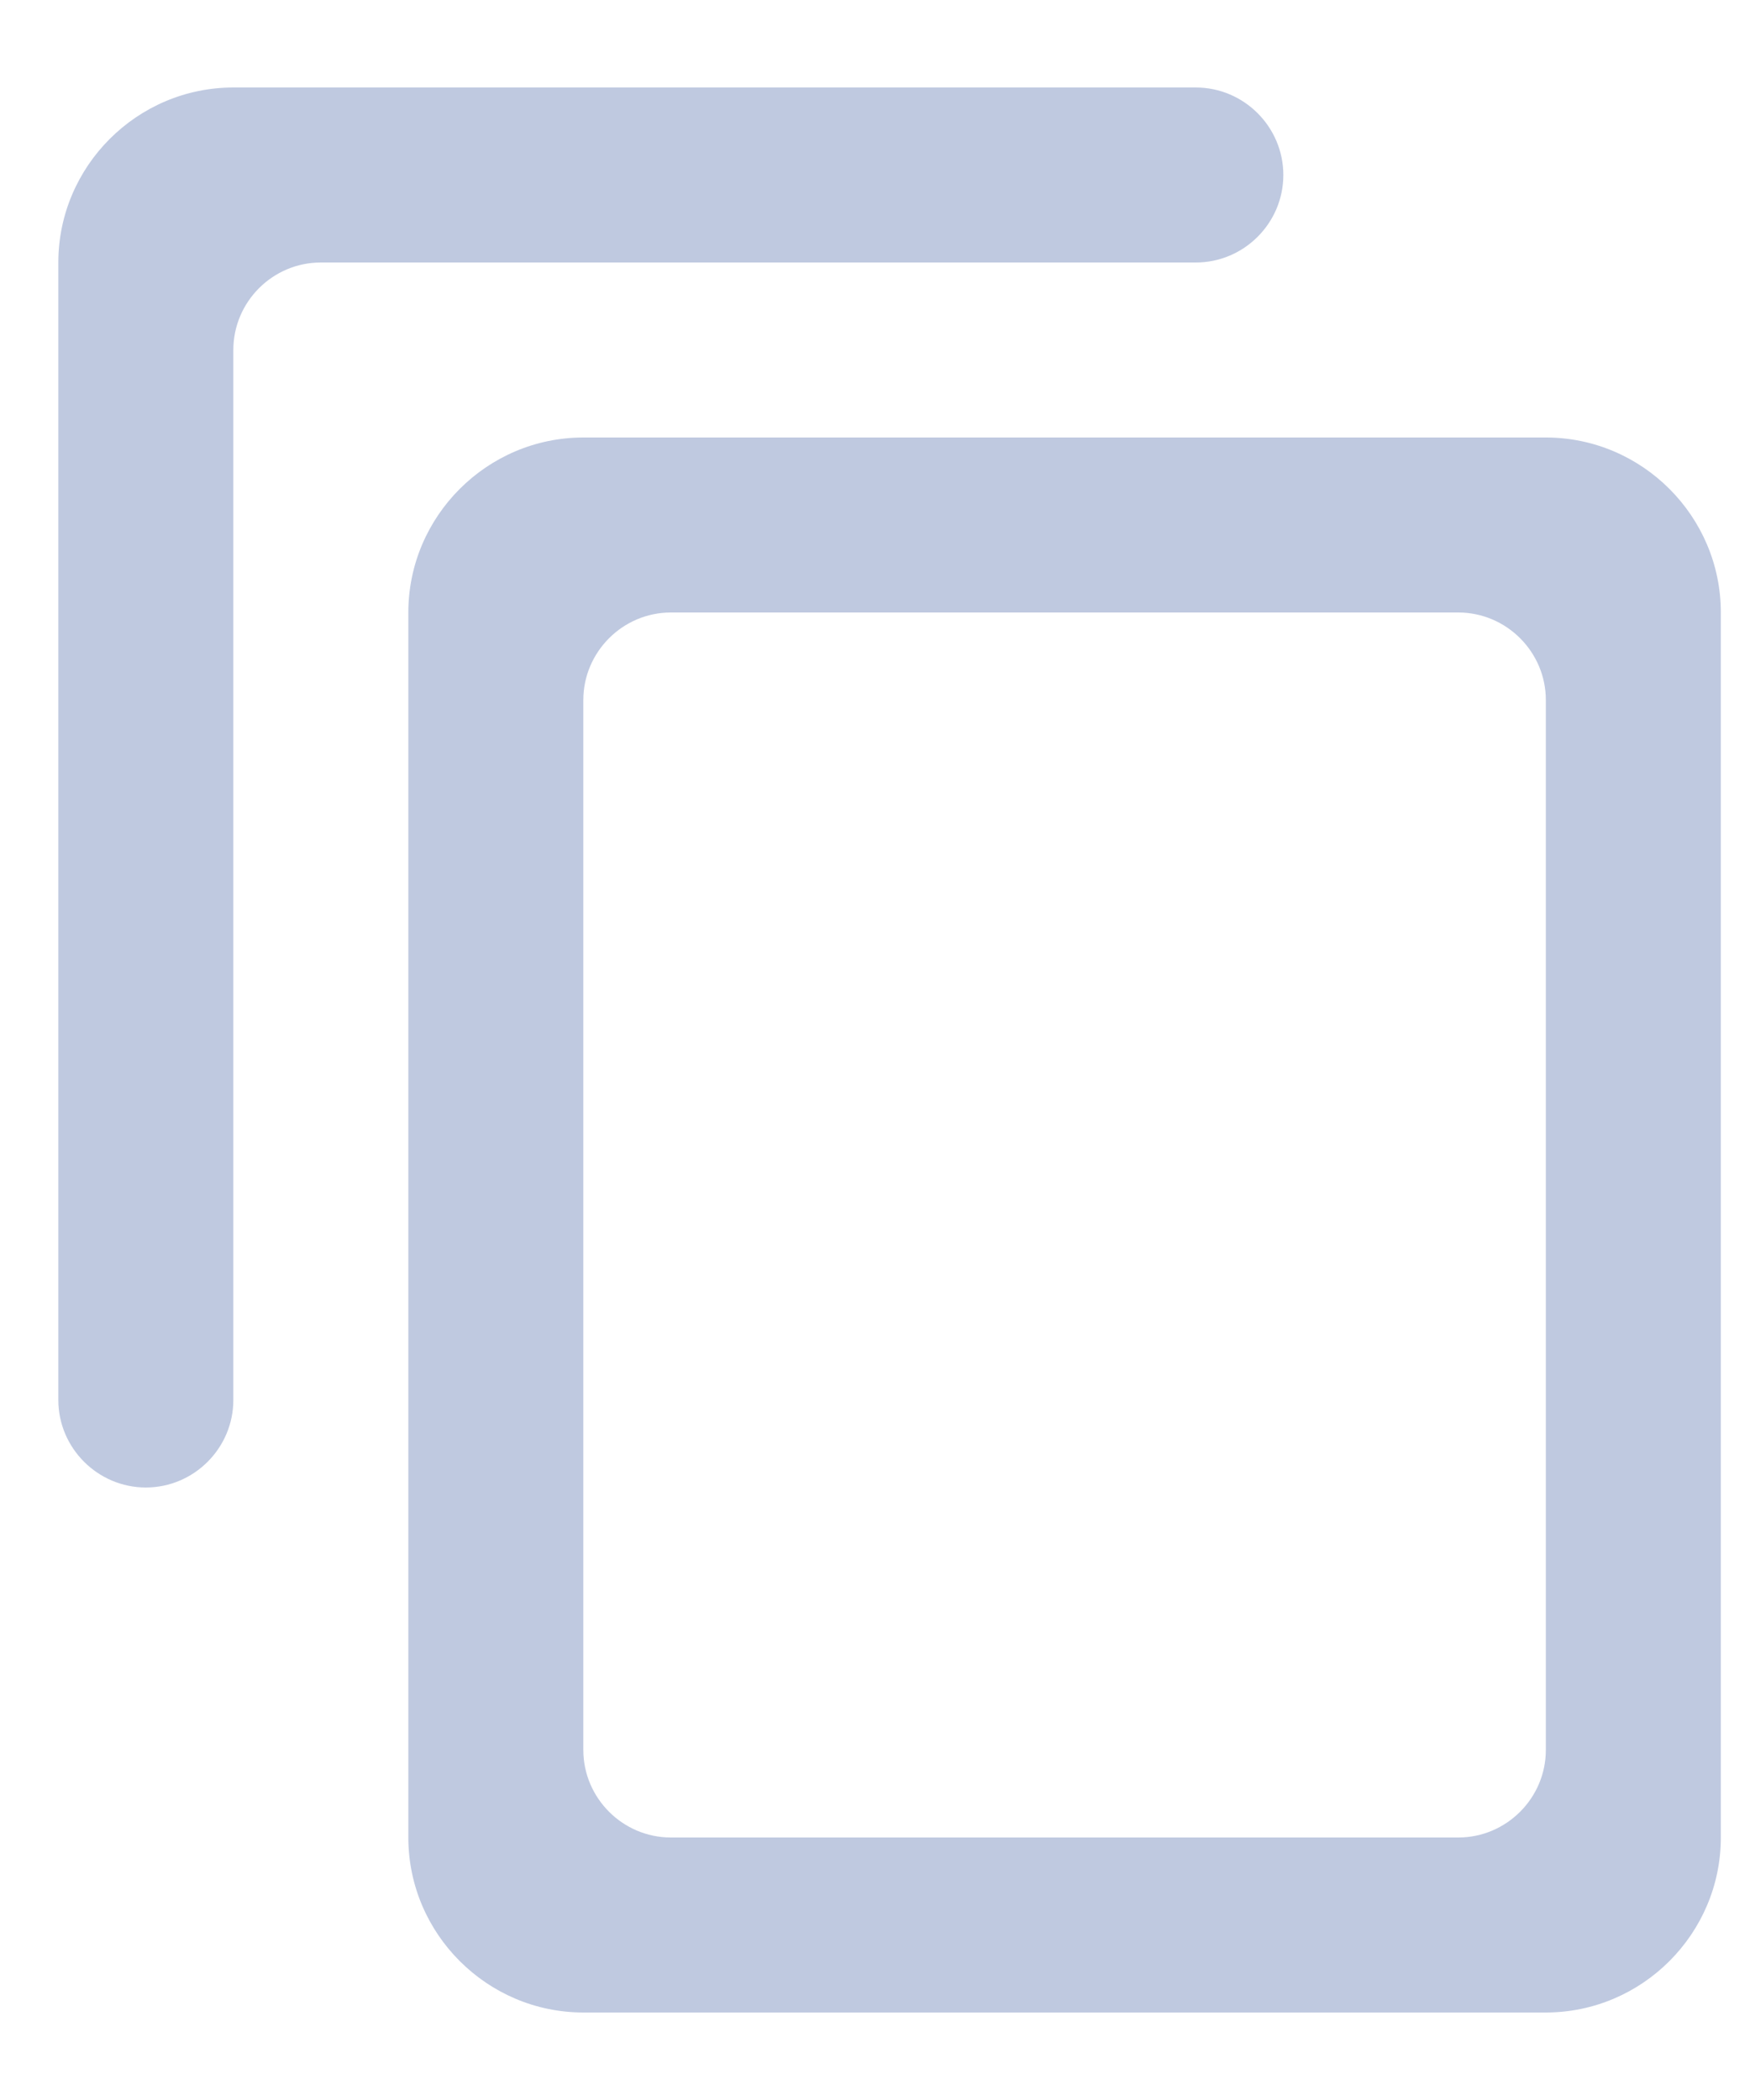 <svg width="15" height="18" viewBox="0 0 15 18" fill="none" xmlns="http://www.w3.org/2000/svg">
<path d="M10.25 0.75H2C1.175 0.75 0.5 1.425 0.5 2.25V12C0.5 12.412 0.838 12.75 1.25 12.75C1.663 12.75 2 12.412 2 12V3C2 2.587 2.337 2.25 2.75 2.25H10.25C10.662 2.25 11 1.913 11 1.5C11 1.087 10.662 0.75 10.25 0.75ZM13.25 3.75H5C4.175 3.75 3.5 4.425 3.5 5.25V15.75C3.5 16.575 4.175 17.25 5 17.25H13.25C14.075 17.25 14.75 16.575 14.75 15.75V5.25C14.75 4.425 14.075 3.75 13.25 3.75ZM12.5 15.75H5.75C5.338 15.75 5 15.412 5 15V6C5 5.588 5.338 5.25 5.75 5.25H12.5C12.912 5.25 13.25 5.588 13.25 6V15C13.25 15.412 12.912 15.75 12.5 15.75Z" fill="#BFC9E0"/>
</svg>
